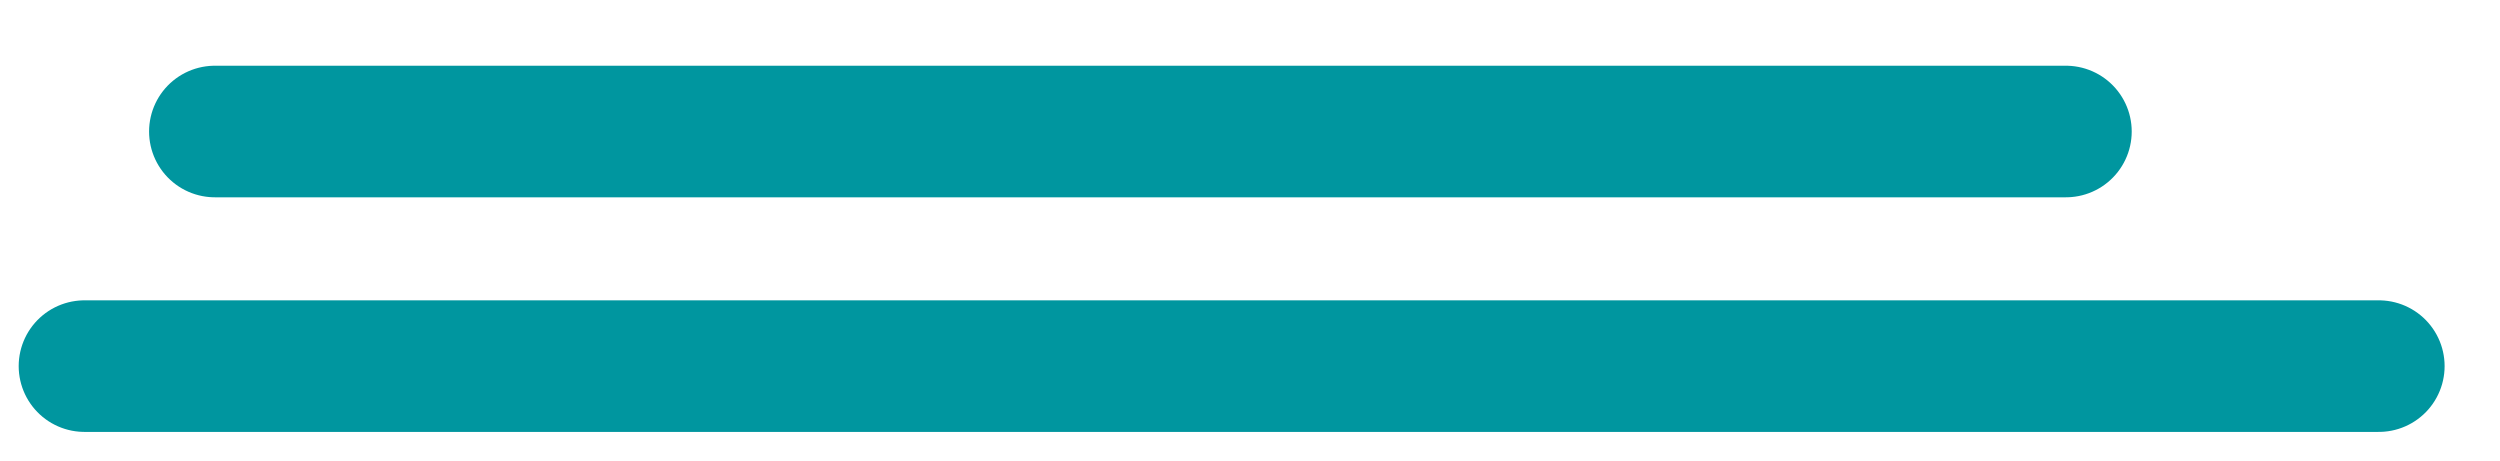 <svg width="38" height="7" viewBox="0 0 38 7" fill="none" xmlns="http://www.w3.org/2000/svg">
<path d="M3.266 1.999H31.402" stroke="#00969F" stroke-width="2" stroke-linecap="round"/>
<path d="M1.284 5.565H36.158" stroke="#00969F" stroke-width="2" stroke-linecap="round"/>
</svg>
